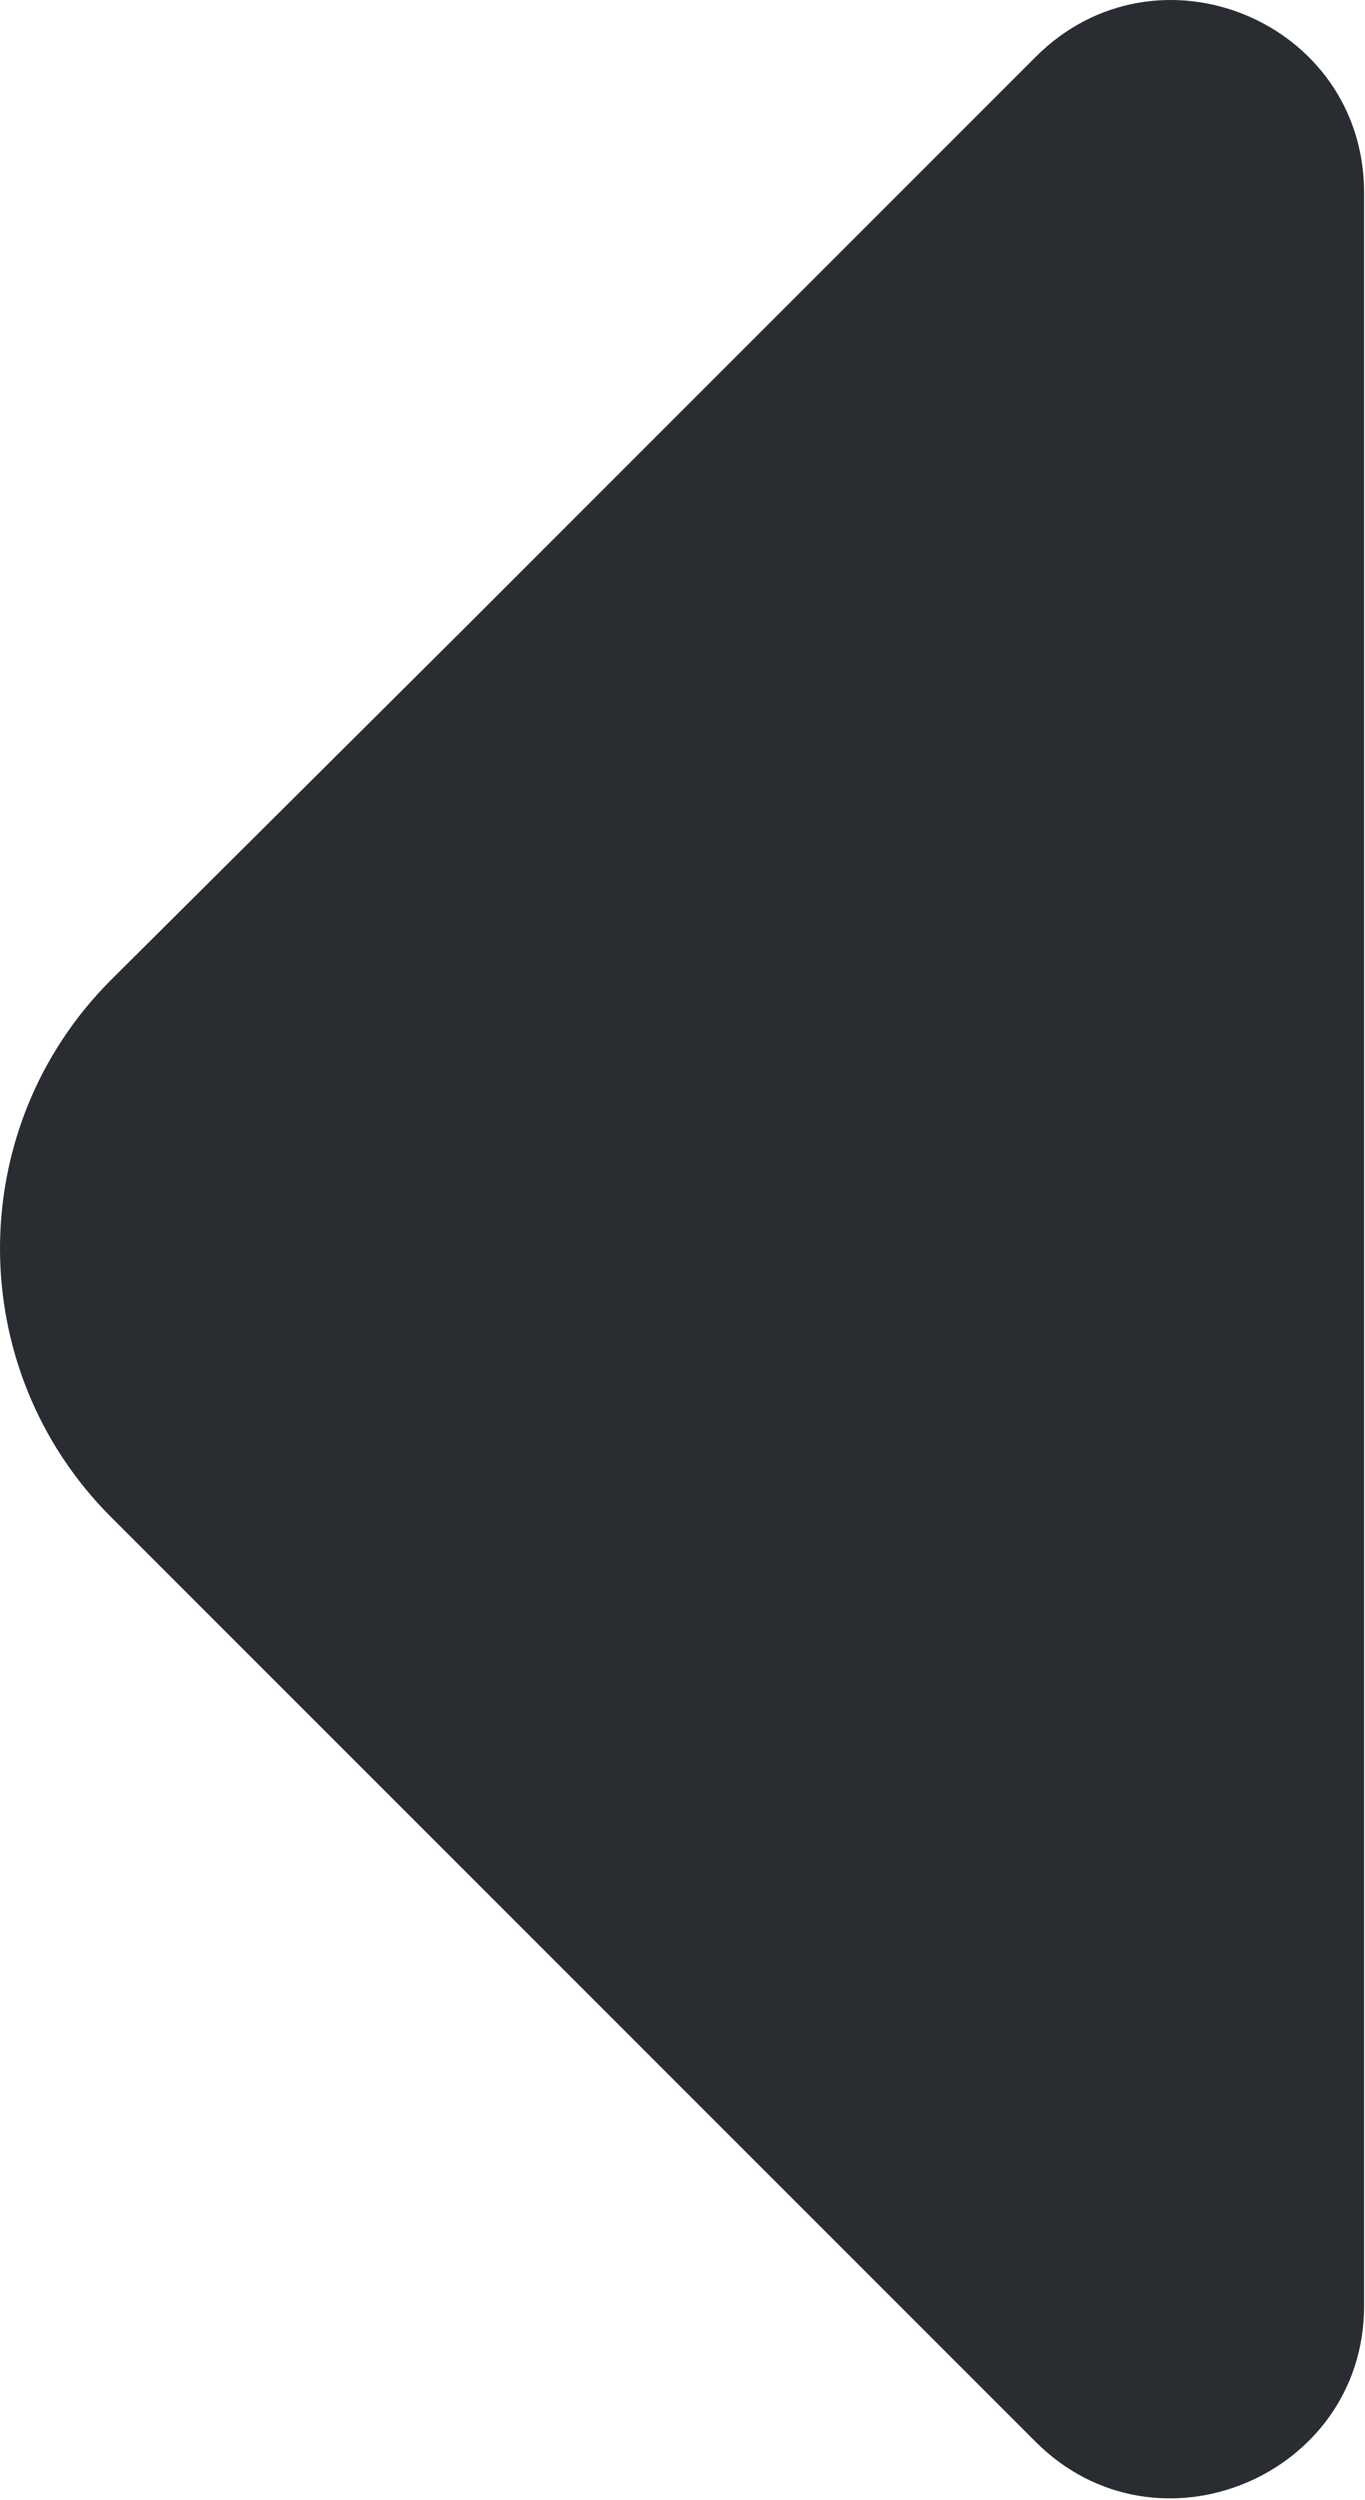 <svg width="77" height="141" viewBox="0 0 77 141" fill="none" xmlns="http://www.w3.org/2000/svg">
<path d="M58.422 3.209L26.102 35.529L6.268 55.263C-2.089 63.62 -2.089 77.212 6.268 85.569L58.422 137.723C65.268 144.569 76.948 139.636 76.948 130.071V73.588V10.861C76.948 1.196 65.268 -3.637 58.422 3.209Z" fill="#292D32"/>
</svg>
